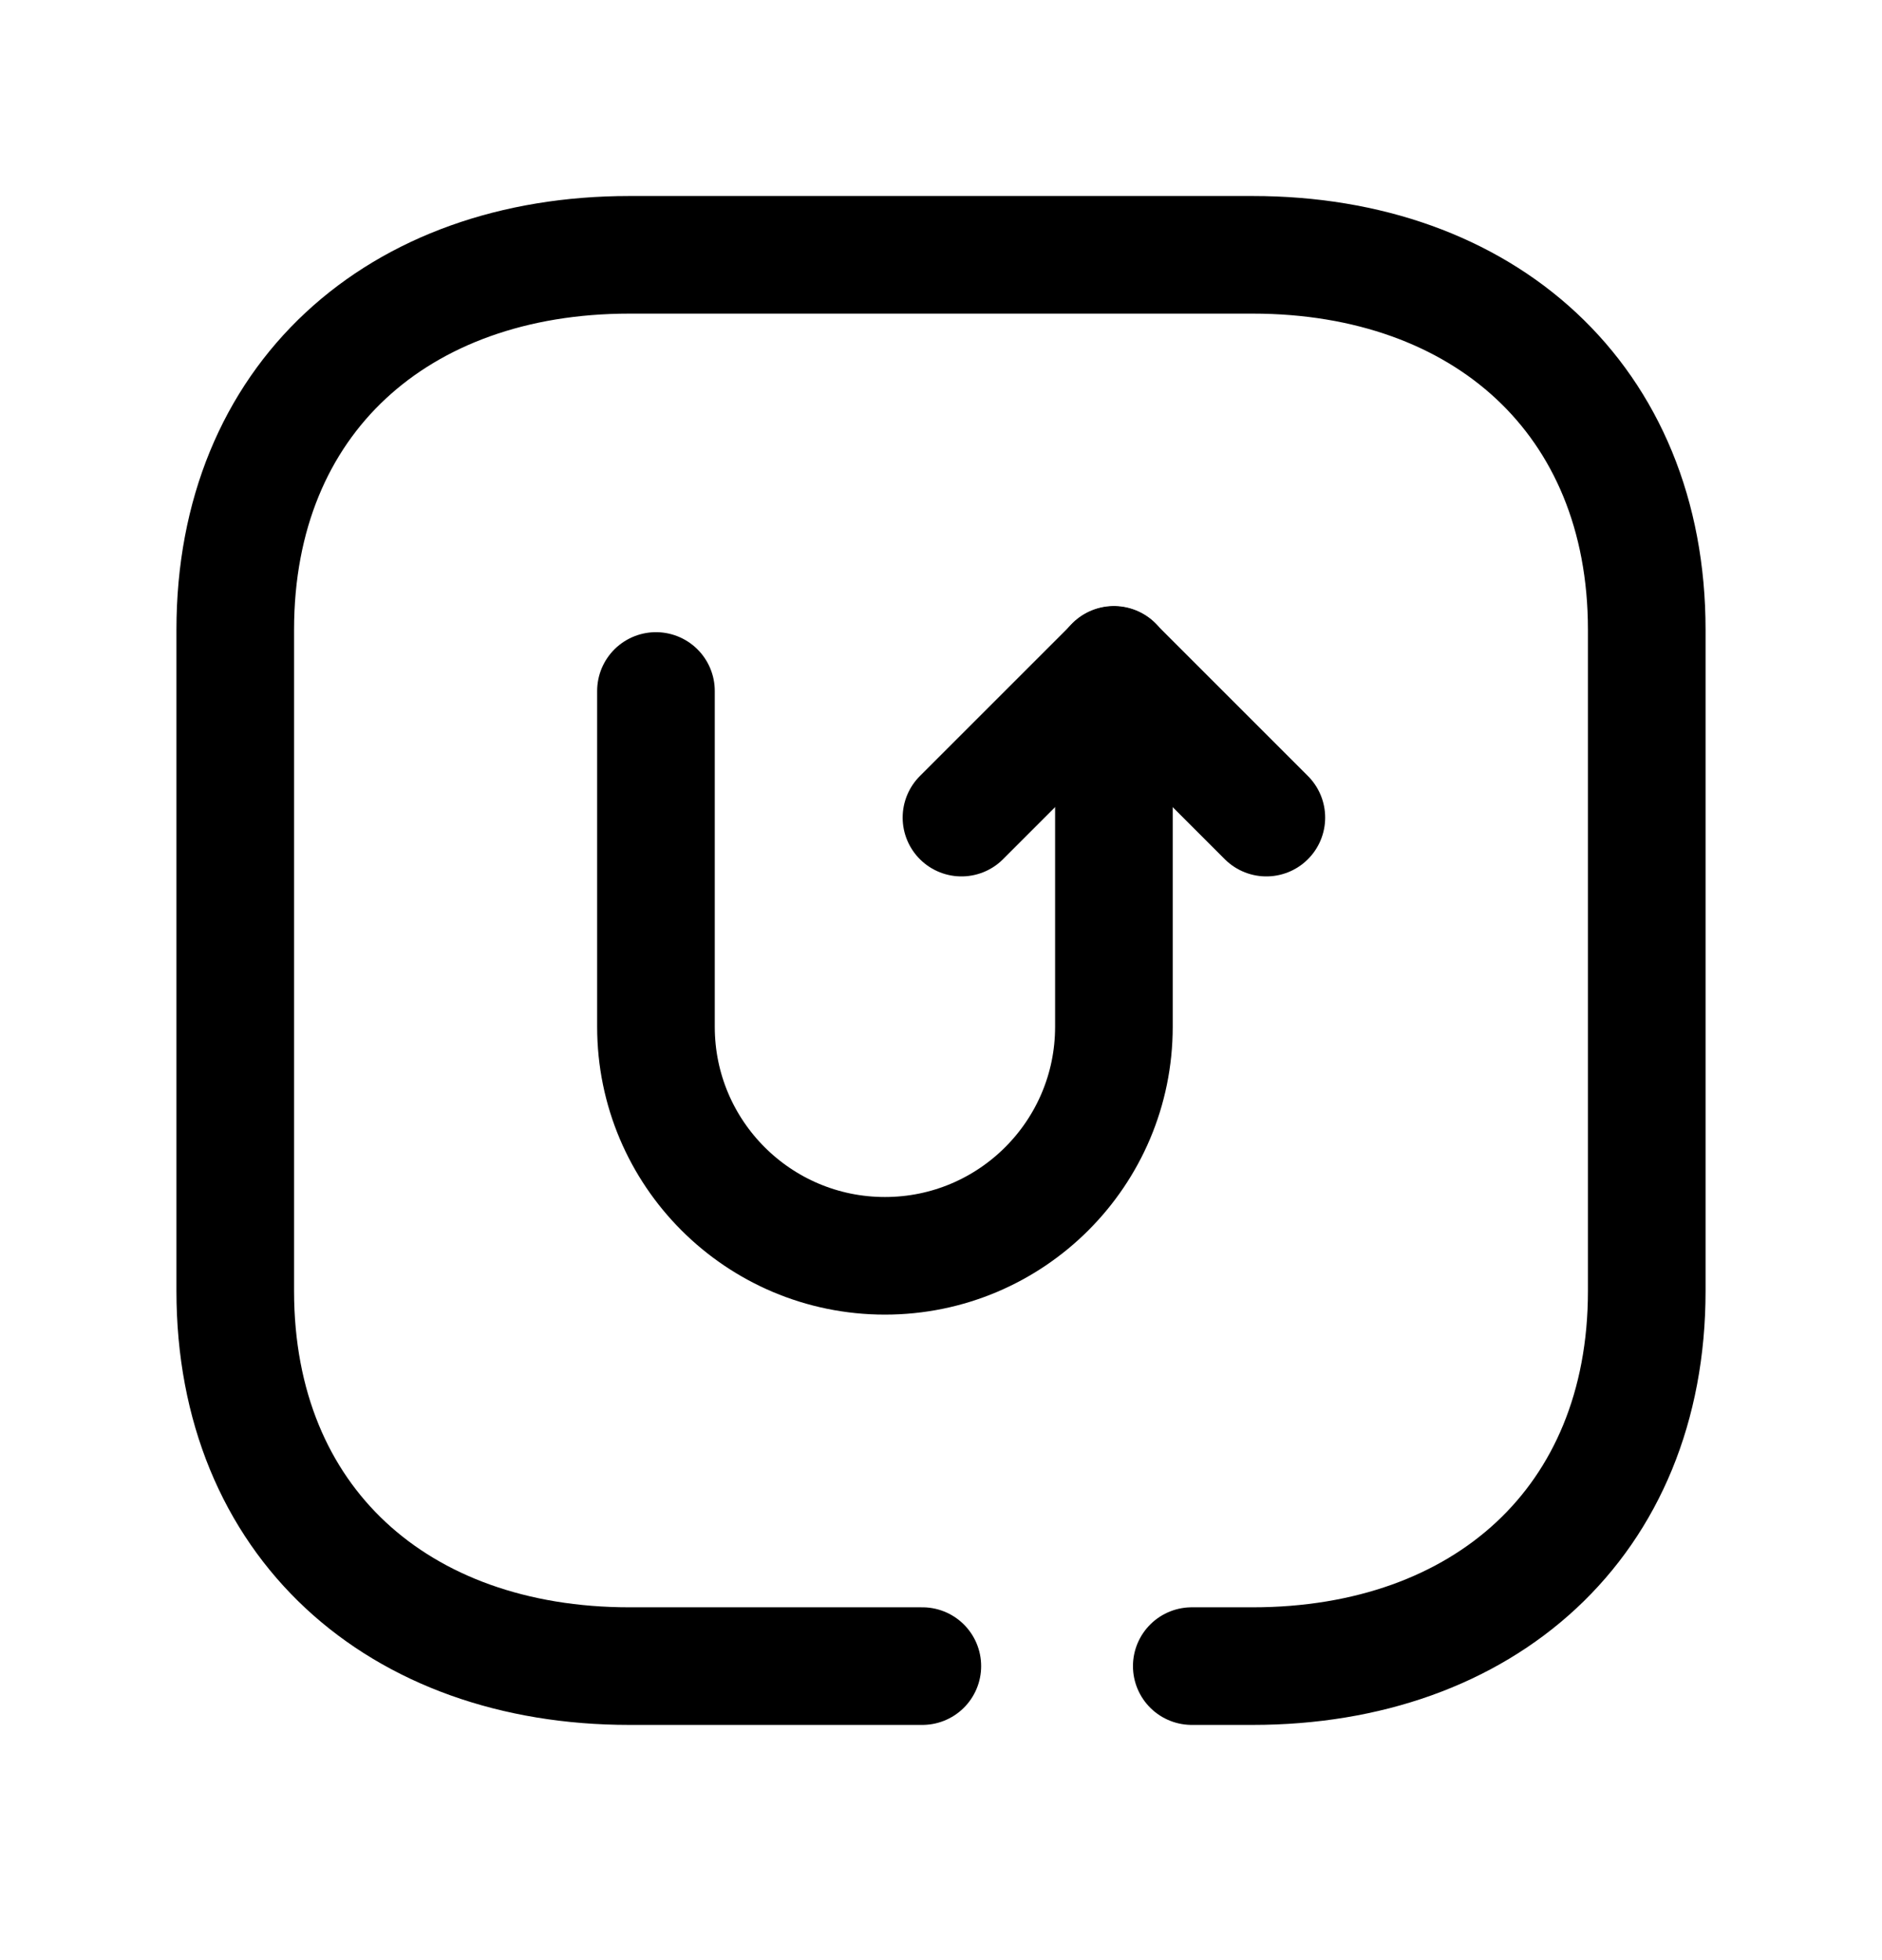 <svg width="24" height="25" viewBox="0 0 24 25" fill="none" xmlns="http://www.w3.org/2000/svg">
<path d="M12.261 10.428C13.02 9.669 13.446 9.243 14.205 8.484C14.964 9.243 15.39 9.669 16.149 10.428" stroke="black" stroke-width="1.5" stroke-linecap="round" stroke-linejoin="round"/>
<path d="M14.205 8.48V13.096C14.205 14.709 12.897 16.017 11.285 16.017C9.672 16.017 8.365 14.709 8.365 13.096L8.365 8.813" stroke="black" stroke-width="1.5" stroke-linecap="round" stroke-linejoin="round"/>
<path d="M15.198 21.25H15.974C18.919 21.25 21 19.415 21 16.467V8.032C21 5.093 18.919 3.25 15.974 3.25H8.026C5.081 3.25 3 5.084 3 8.032V16.466C3 19.415 5.081 21.25 8.026 21.25H11.762" stroke="black" stroke-width="1.5" stroke-linecap="round" stroke-linejoin="round"/>
</svg>